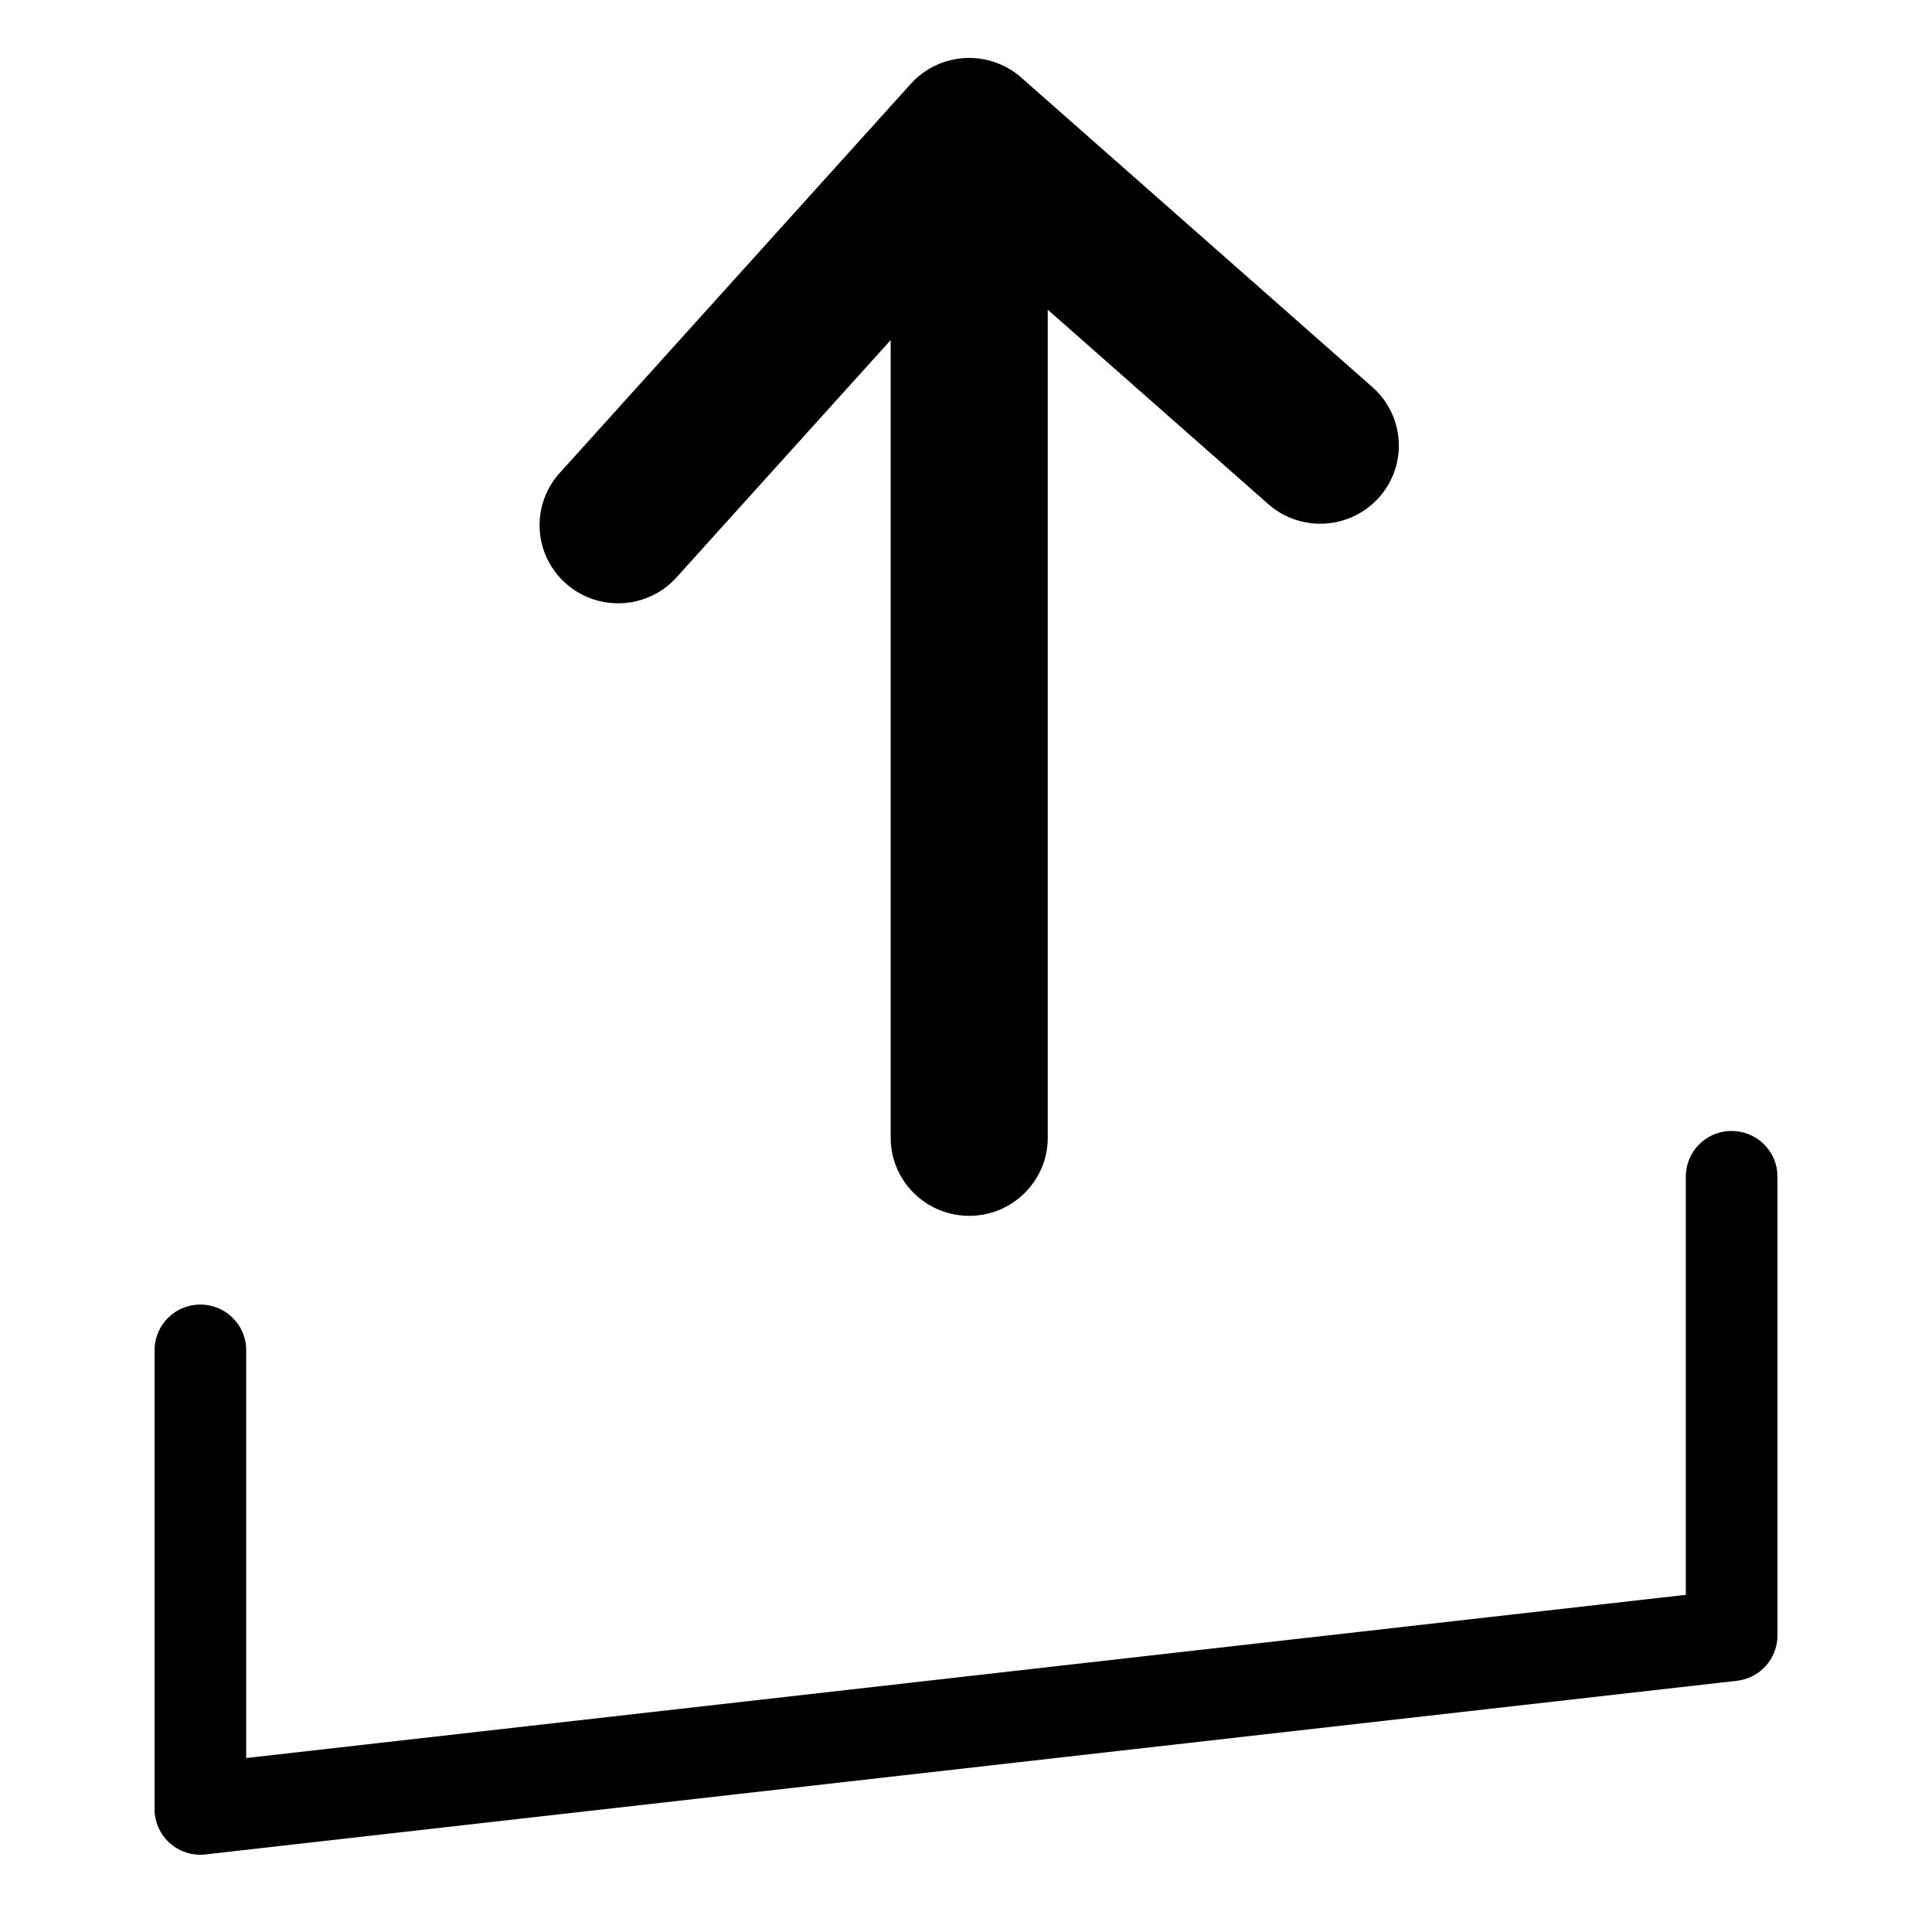 <svg xmlns="http://www.w3.org/2000/svg" width="100" height="100" fill="none"><path fill="#000" fill-rule="evenodd" d="M89.629 58.539a2.365 2.365 0 0 0-2.371 2.36v21.649l-74.516 8.448v-21.11c0-1.303-1.06-2.36-2.37-2.36A2.365 2.365 0 0 0 8 69.886V93.64c0 .673.289 1.314.793 1.761a2.372 2.372 0 0 0 1.846.584l79.258-8.987A2.363 2.363 0 0 0 92 84.654V60.9c0-1.303-1.06-2.36-2.371-2.36ZM31.993 31.226a4.062 4.062 0 0 0 3.025-1.343l11.084-12.281v41.285c0 2.233 1.82 4.044 4.065 4.044s4.064-1.811 4.064-4.043V16.03l11.413 10.06a4.079 4.079 0 0 0 5.737-.344 4.03 4.03 0 0 0-.347-5.71L52.86 4.015a4.08 4.08 0 0 0-5.719.327L28.97 24.481a4.028 4.028 0 0 0 .309 5.71 4.057 4.057 0 0 0 2.714 1.035Z" clip-rule="evenodd"/></svg>